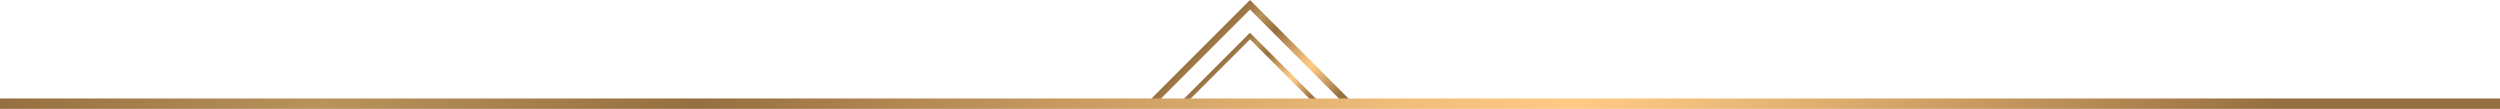 <svg id="Capa_1" data-name="Capa 1" xmlns="http://www.w3.org/2000/svg" xmlns:xlink="http://www.w3.org/1999/xlink" viewBox="0 0 1089.45 47.45"><defs><style>.cls-1{fill:url(#New_Gradient_Swatch_2);}.cls-2{fill:url(#New_Gradient_Swatch_2-2);}.cls-3{fill:url(#Degradado_sin_nombre_26);}</style><linearGradient id="New_Gradient_Swatch_2" x1="-999.18" y1="3585.99" x2="-956.5" y2="3585.99" gradientTransform="translate(3771.84 -1799.78) rotate(45)" gradientUnits="userSpaceOnUse"><stop offset="0" stop-color="#966f40"/><stop offset="0.13" stop-color="#ba925b"/><stop offset="0.28" stop-color="#966f40"/><stop offset="0.43" stop-color="#c99b61"/><stop offset="0.56" stop-color="#f0bd7a"/><stop offset="0.63" stop-color="#ffca84"/><stop offset="0.69" stop-color="#edbb79"/><stop offset="0.81" stop-color="#c0935b"/><stop offset="0.91" stop-color="#966f40"/></linearGradient><linearGradient id="New_Gradient_Swatch_2-2" x1="-1009.28" y1="3585.76" x2="-946.87" y2="3585.76" xlink:href="#New_Gradient_Swatch_2"/><linearGradient id="Degradado_sin_nombre_26" x1="135.2" y1="-191.26" x2="954.25" y2="281.62" gradientTransform="matrix(1, 0, 0, 1, 0, 0)" xlink:href="#New_Gradient_Swatch_2"/></defs><polygon class="cls-1" points="573.48 45.89 544.73 17.14 515.97 45.89 514.54 44.46 544.73 14.28 574.91 44.46 573.48 45.89"/><polygon class="cls-2" points="586.77 46.22 544.73 4.18 502.68 46.22 500.59 44.13 544.73 0 588.86 44.13 586.77 46.22"/><rect class="cls-3" y="42.91" width="1089.45" height="4.54"/></svg>